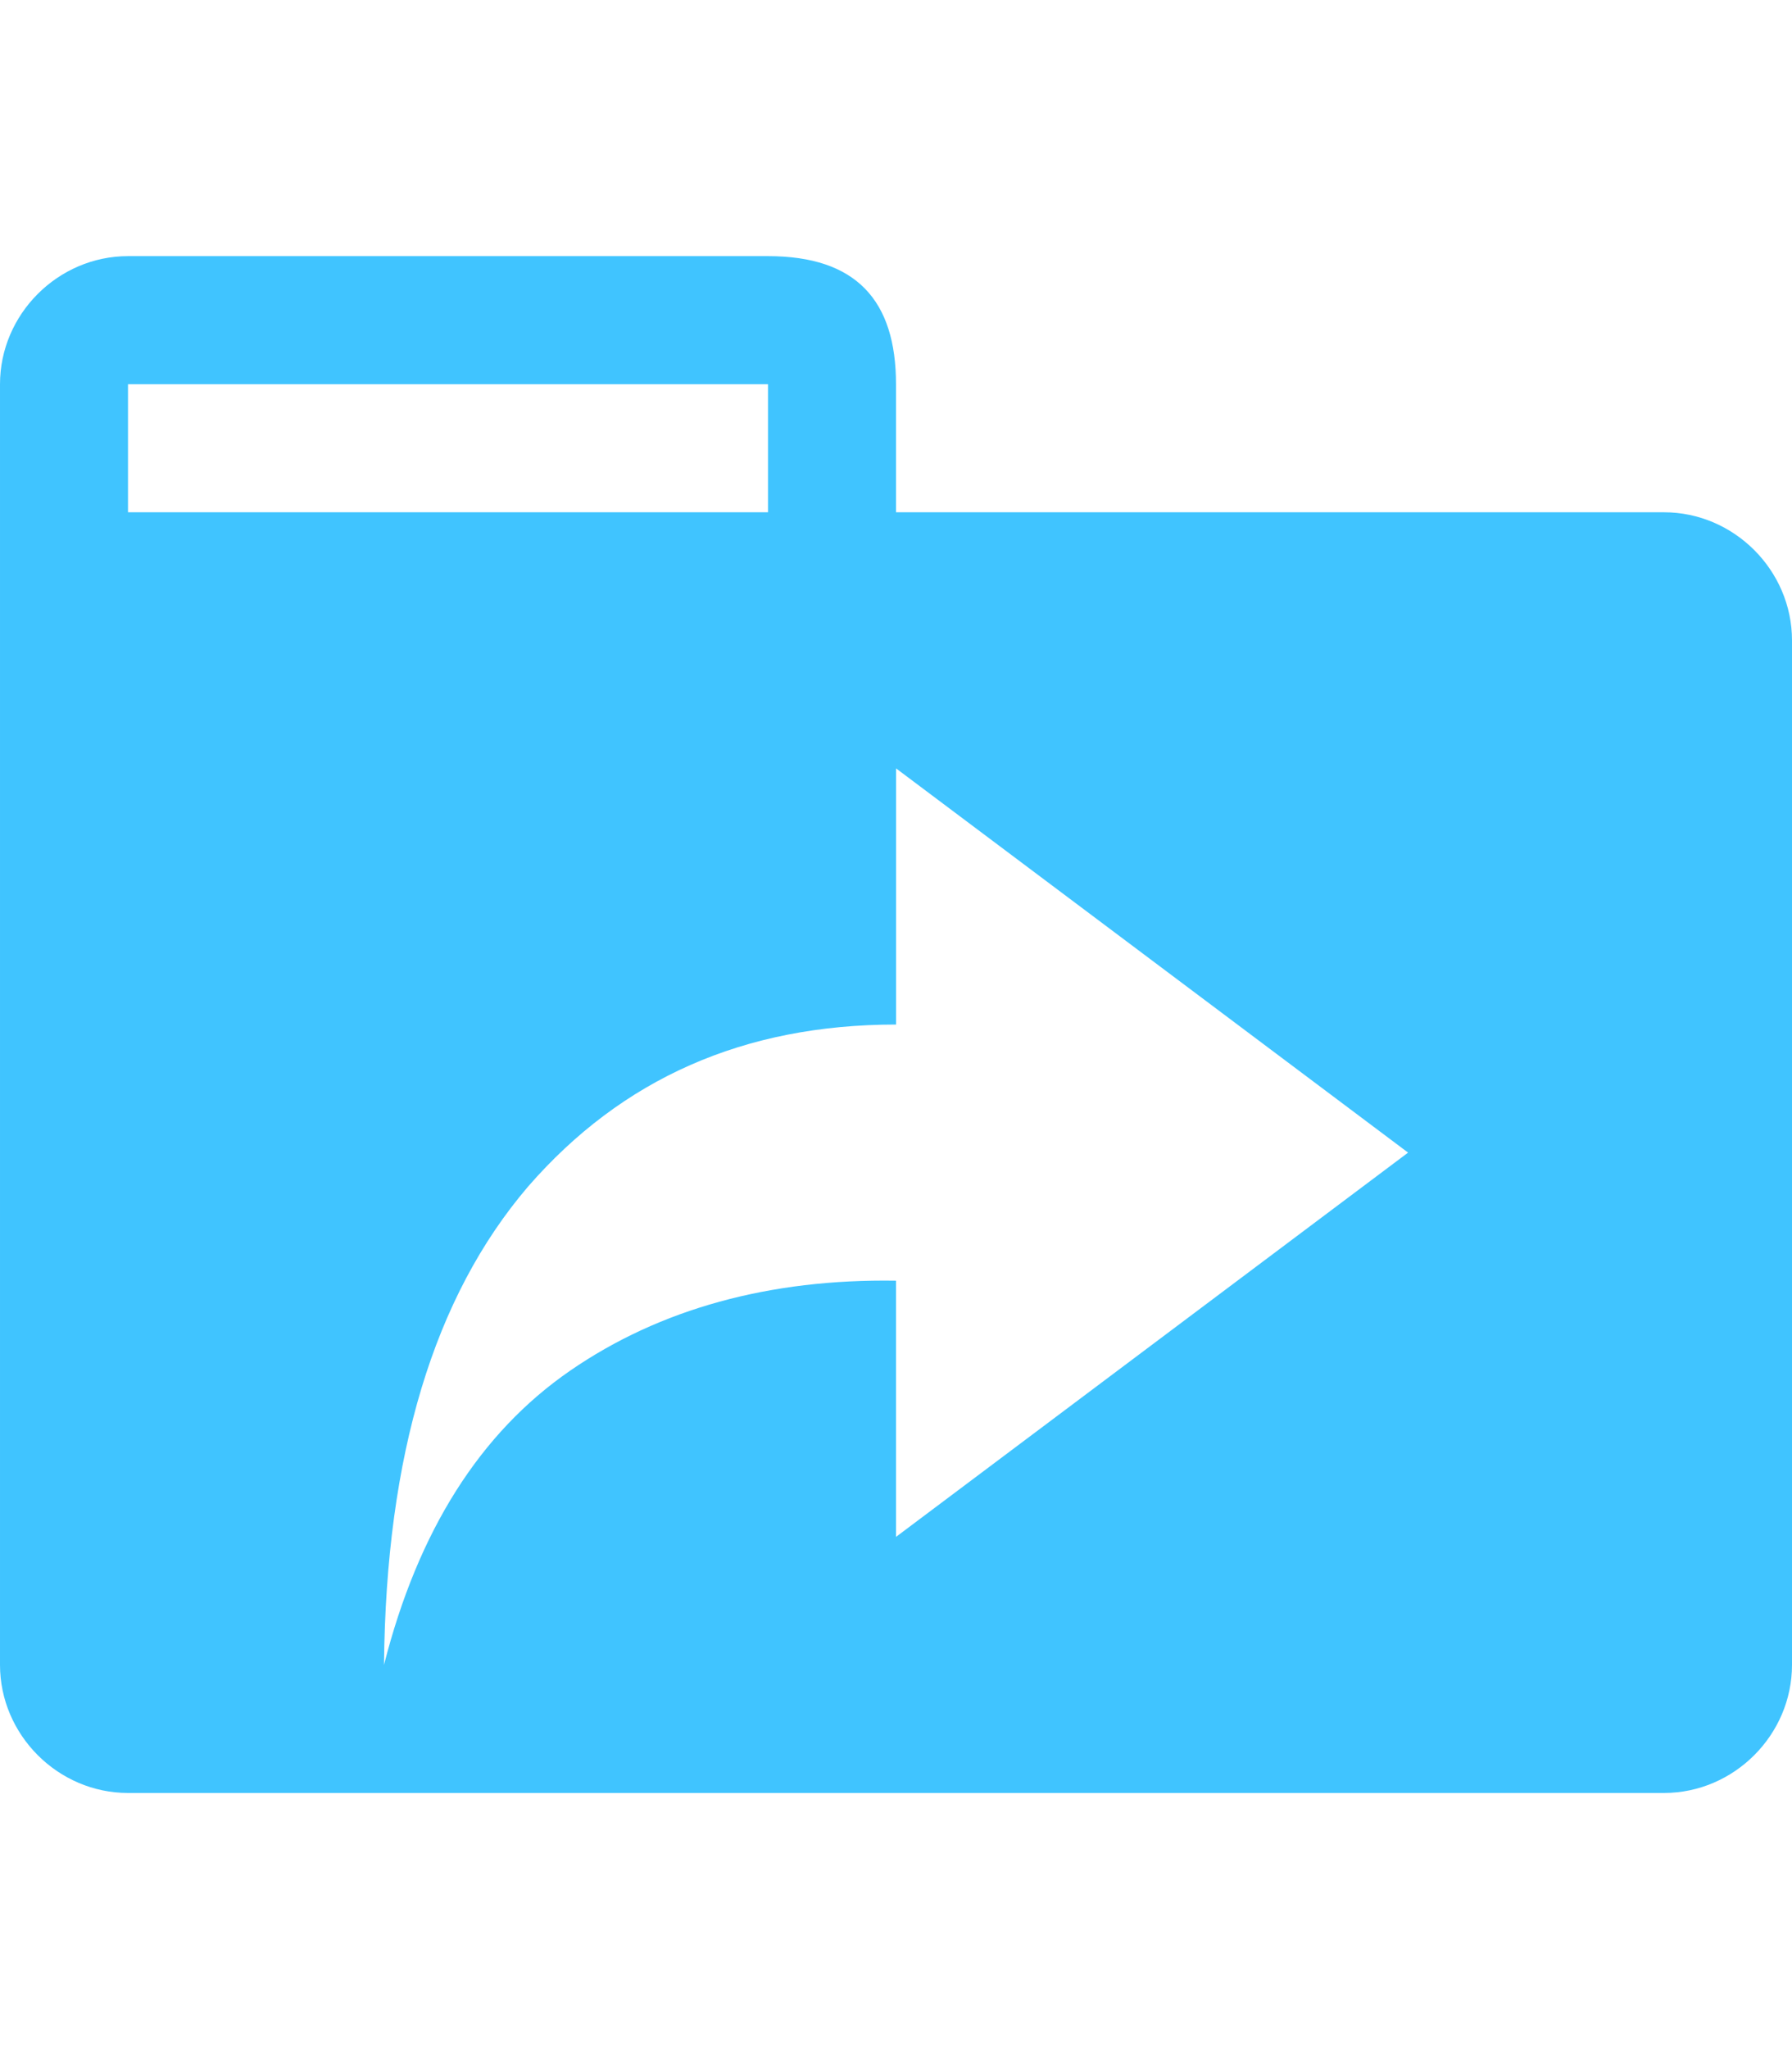 <?xml version="1.0" encoding="utf-8"?>
<!-- Generated by IcoMoon.io -->
<!DOCTYPE svg PUBLIC "-//W3C//DTD SVG 1.1//EN" "http://www.w3.org/Graphics/SVG/1.1/DTD/svg11.dtd">
<svg version="1.1" xmlns="http://www.w3.org/2000/svg" xmlns:xlink="http://www.w3.org/1999/xlink" width="21" height="24" viewBox="0 0 21 24">
<path fill="#40c4ff" d="M19.5 6h-9v-1.5c0-0.984-0.469-1.5-1.5-1.5h-7.5c-0.82 0-1.5 0.68-1.5 1.5v15c0 0.82 0.68 1.5 1.5 1.5h18c0.82 0 1.5-0.68 1.5-1.5v-12c0-0.82-0.68-1.5-1.5-1.5zM1.5 4.5h7.5v1.5h-7.5v-1.5zM10.5 18v-3c-1.477-0.023-2.766 0.328-3.82 1.055s-1.781 1.875-2.18 3.445c0.023-2.461 0.586-4.313 1.688-5.602 1.102-1.266 2.531-1.898 4.313-1.898v-3l6 4.5-6 4.5z"></path>
</svg>
